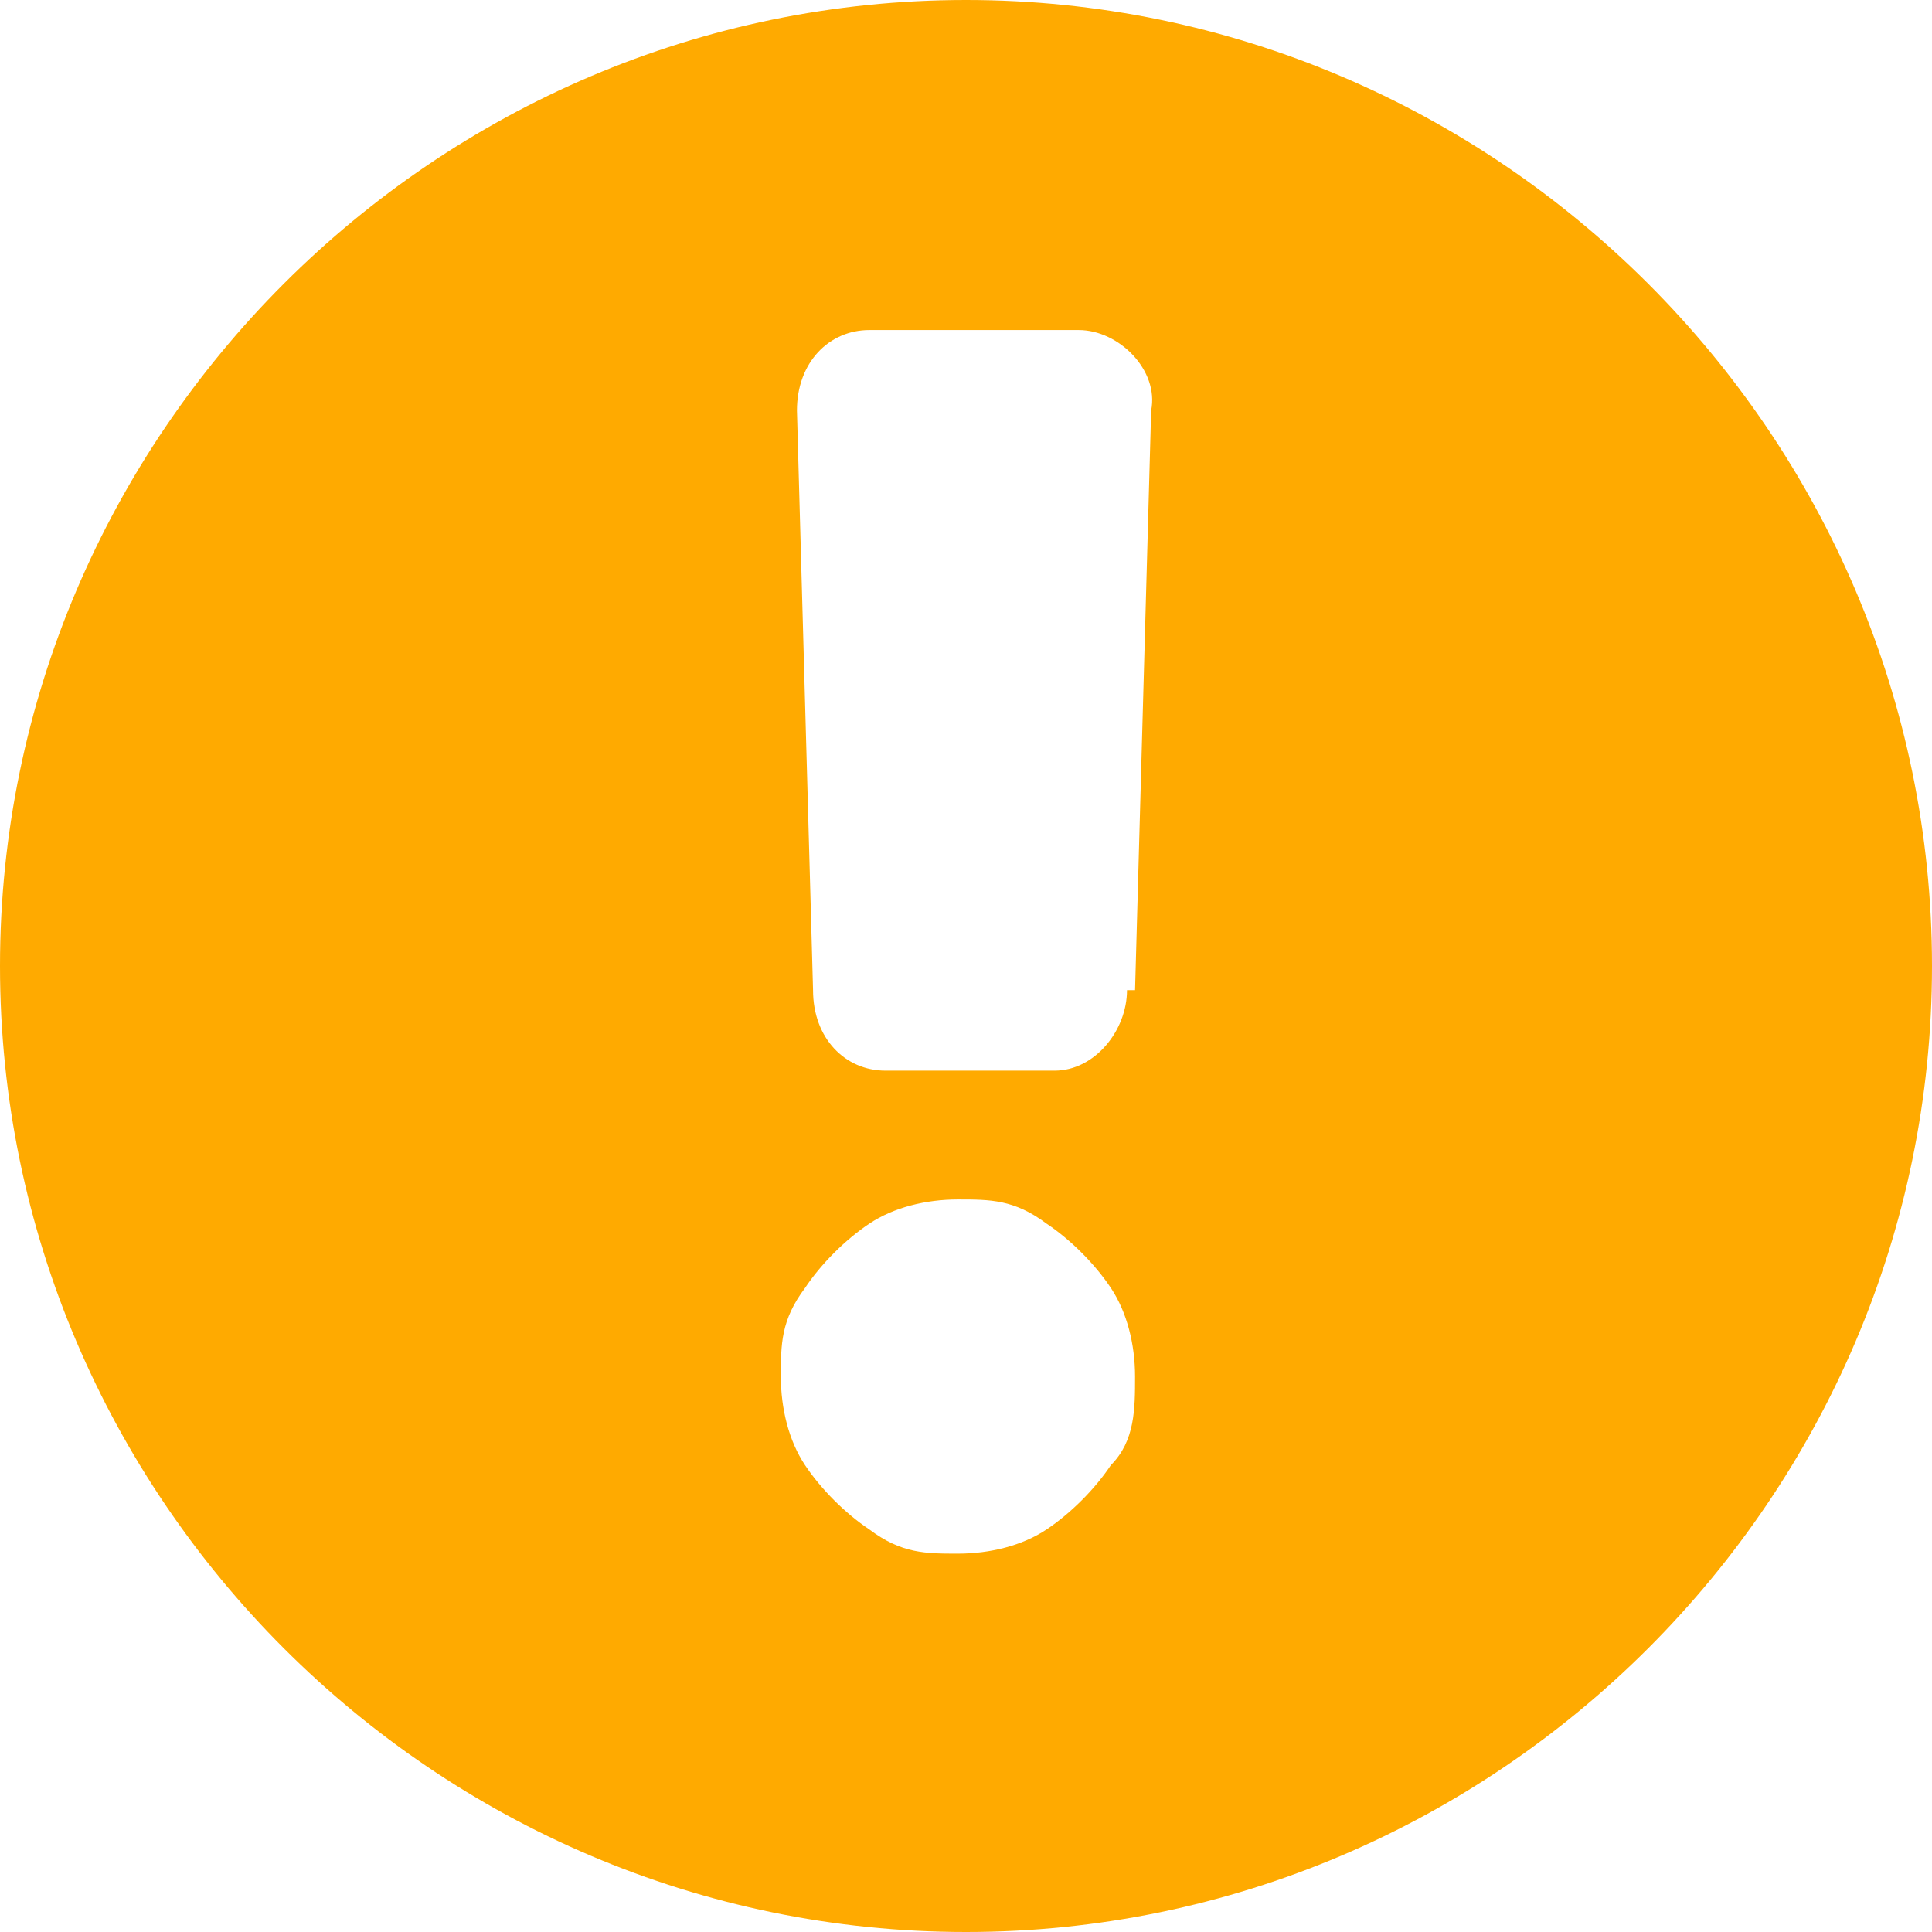 <?xml version="1.0" encoding="UTF-8"?>
<svg id="Layer_1" xmlns="http://www.w3.org/2000/svg" version="1.1" viewBox="0 0 24 24">
<path fill="#fa0" d="M12,0C5.4,0,0,5.4,0,12s5.4,12,12,12,12-5.4,12-12S18.6,0,12,0ZM13.8,18.2c-.2.3-.5.6-.8.8-.3.2-.7.3-1.1.3s-.7,0-1.1-.3c-.3-.2-.6-.5-.8-.8-.2-.3-.3-.7-.3-1.1,0-.4,0-.7.3-1.1h0c.2-.3.5-.6.8-.8.3-.2.7-.3,1.1-.3s.7,0,1.1.3c.3.2.6.5.8.8.2.3.3.7.3,1.1s0,.8-.3,1.1ZM14,12.3c0,.5-.4,1-.9,1h0s-2.1,0-2.1,0c-.5,0-.9-.4-.9-1l-.2-7.2c0-.6.4-1,.9-1h2.6c.5,0,1,.5.9,1l-.2,7.2Z"/>
</svg>